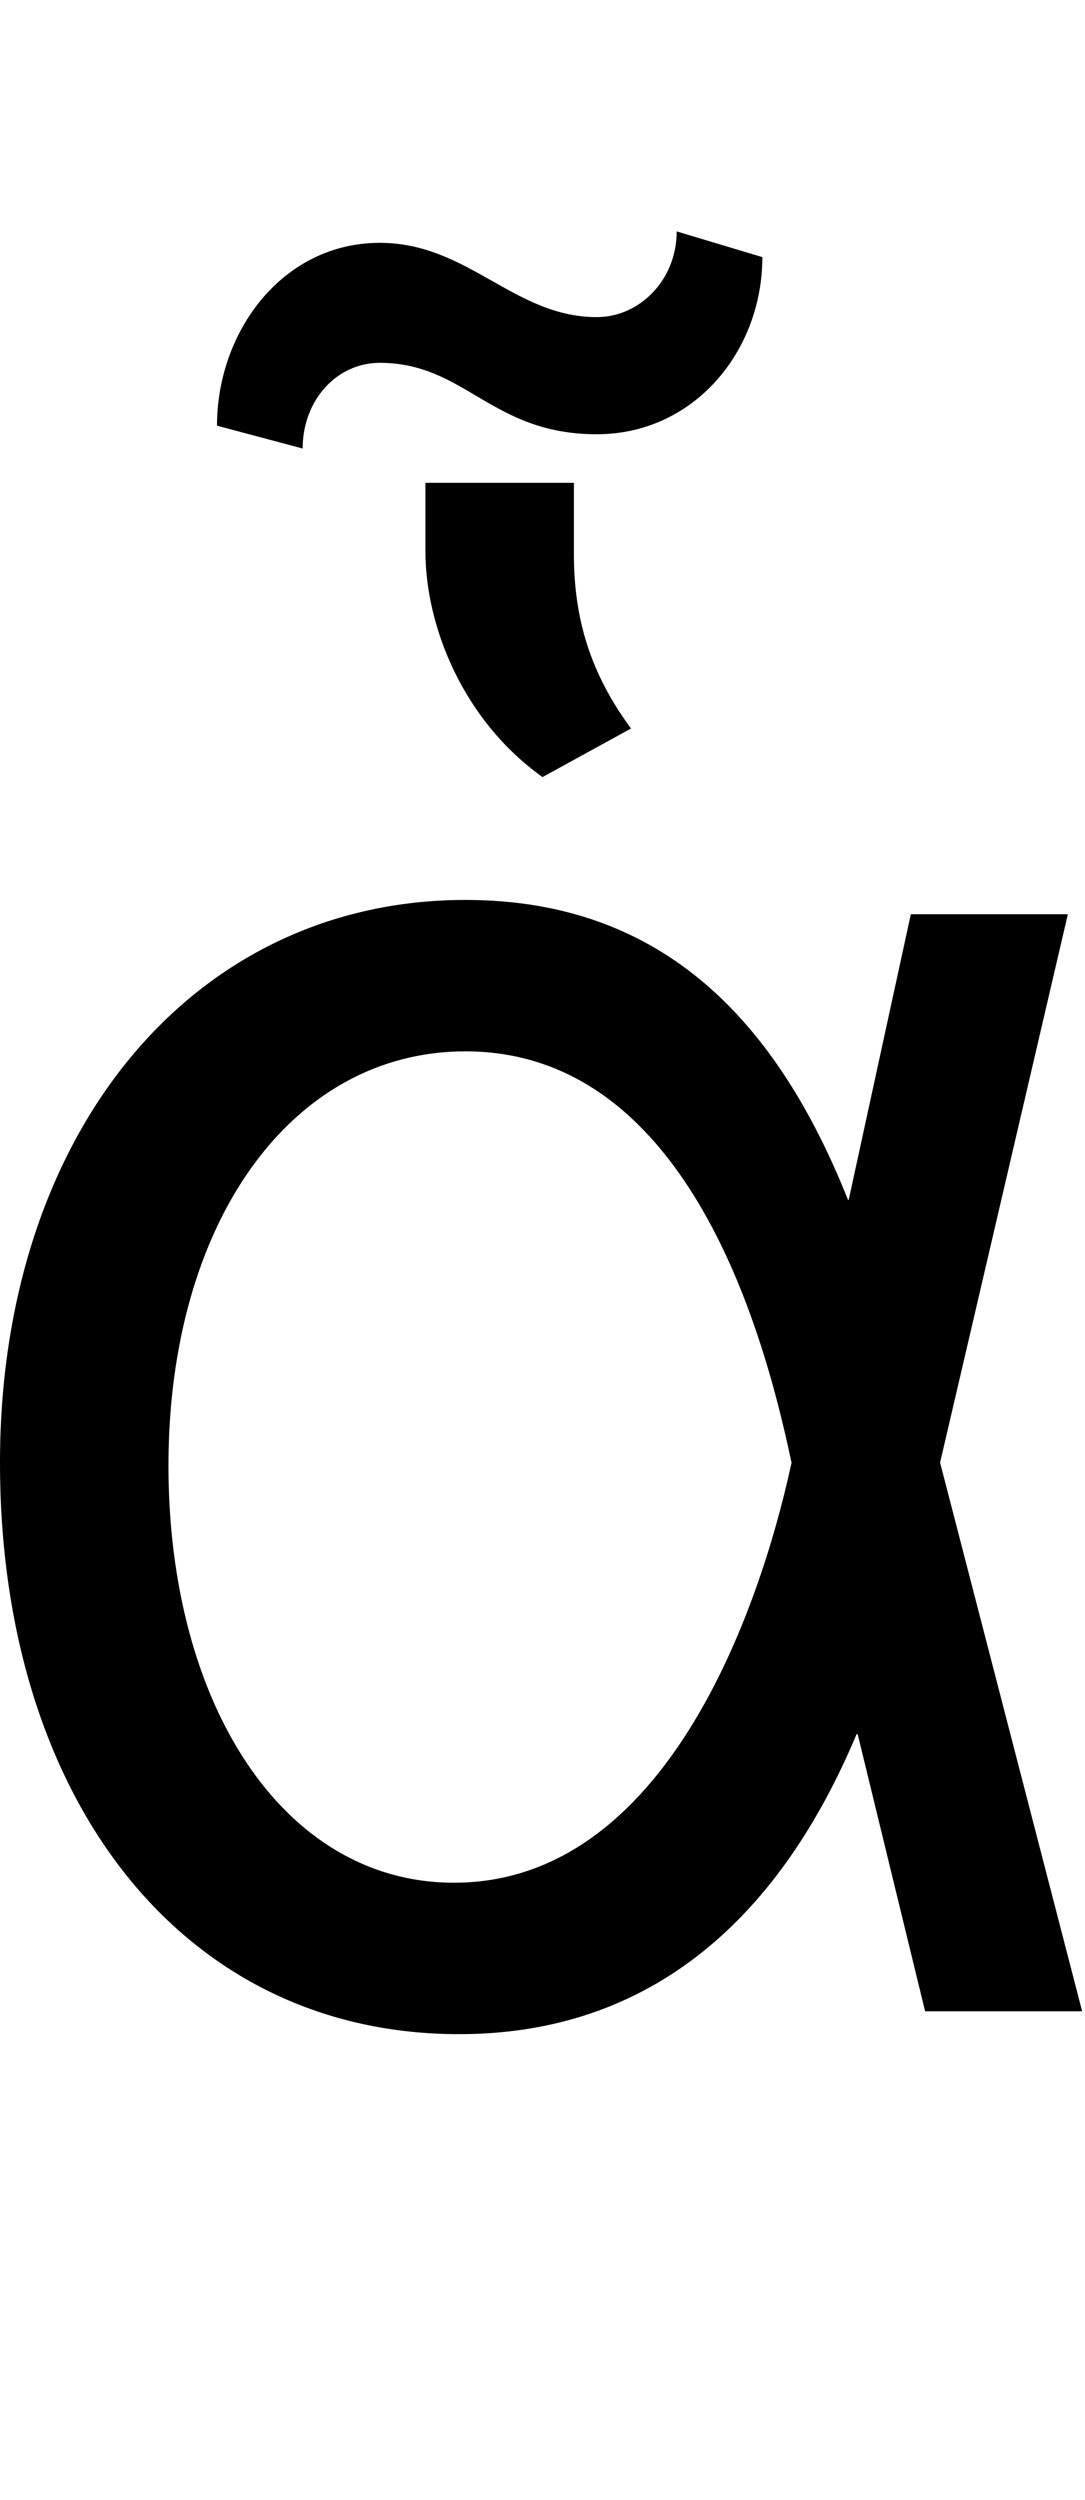 <svg id="svg-uni1F07" xmlns="http://www.w3.org/2000/svg" width="152" height="350"><path d="M780 32C1063 35 1240 -140 1344 -388H1345.513L1440 0H1660L1460.982 -768.211L1640 -1536H1420L1332.953 -1136H1332C1234 -1382 1076 -1556 796 -1556C414 -1556 144 -1230 144 -768C144 -302 395 28 780 32ZM1252.919 -768.225 1252 -764C1208 -563 1077 -180 780 -180C540 -180 380 -431 380 -764C380 -1104 552 -1344 796 -1344C1101 -1344 1211 -966 1252 -772ZM1092 -2492C1092 -2424 1040 -2372 980 -2372C864 -2372 800 -2476 676 -2476C540 -2476 448 -2352 448 -2220L568 -2188C568 -2256 616 -2308 676 -2308C796 -2308 832 -2208 980 -2208C1116 -2208 1212 -2324 1212 -2456ZM740 -2044C740 -1940 792 -1808 904 -1728L1028 -1796C972 -1872 948 -1948 948 -2040V-2140H740Z" transform="translate(-14.4 281.6) scale(0.1)"/></svg>
